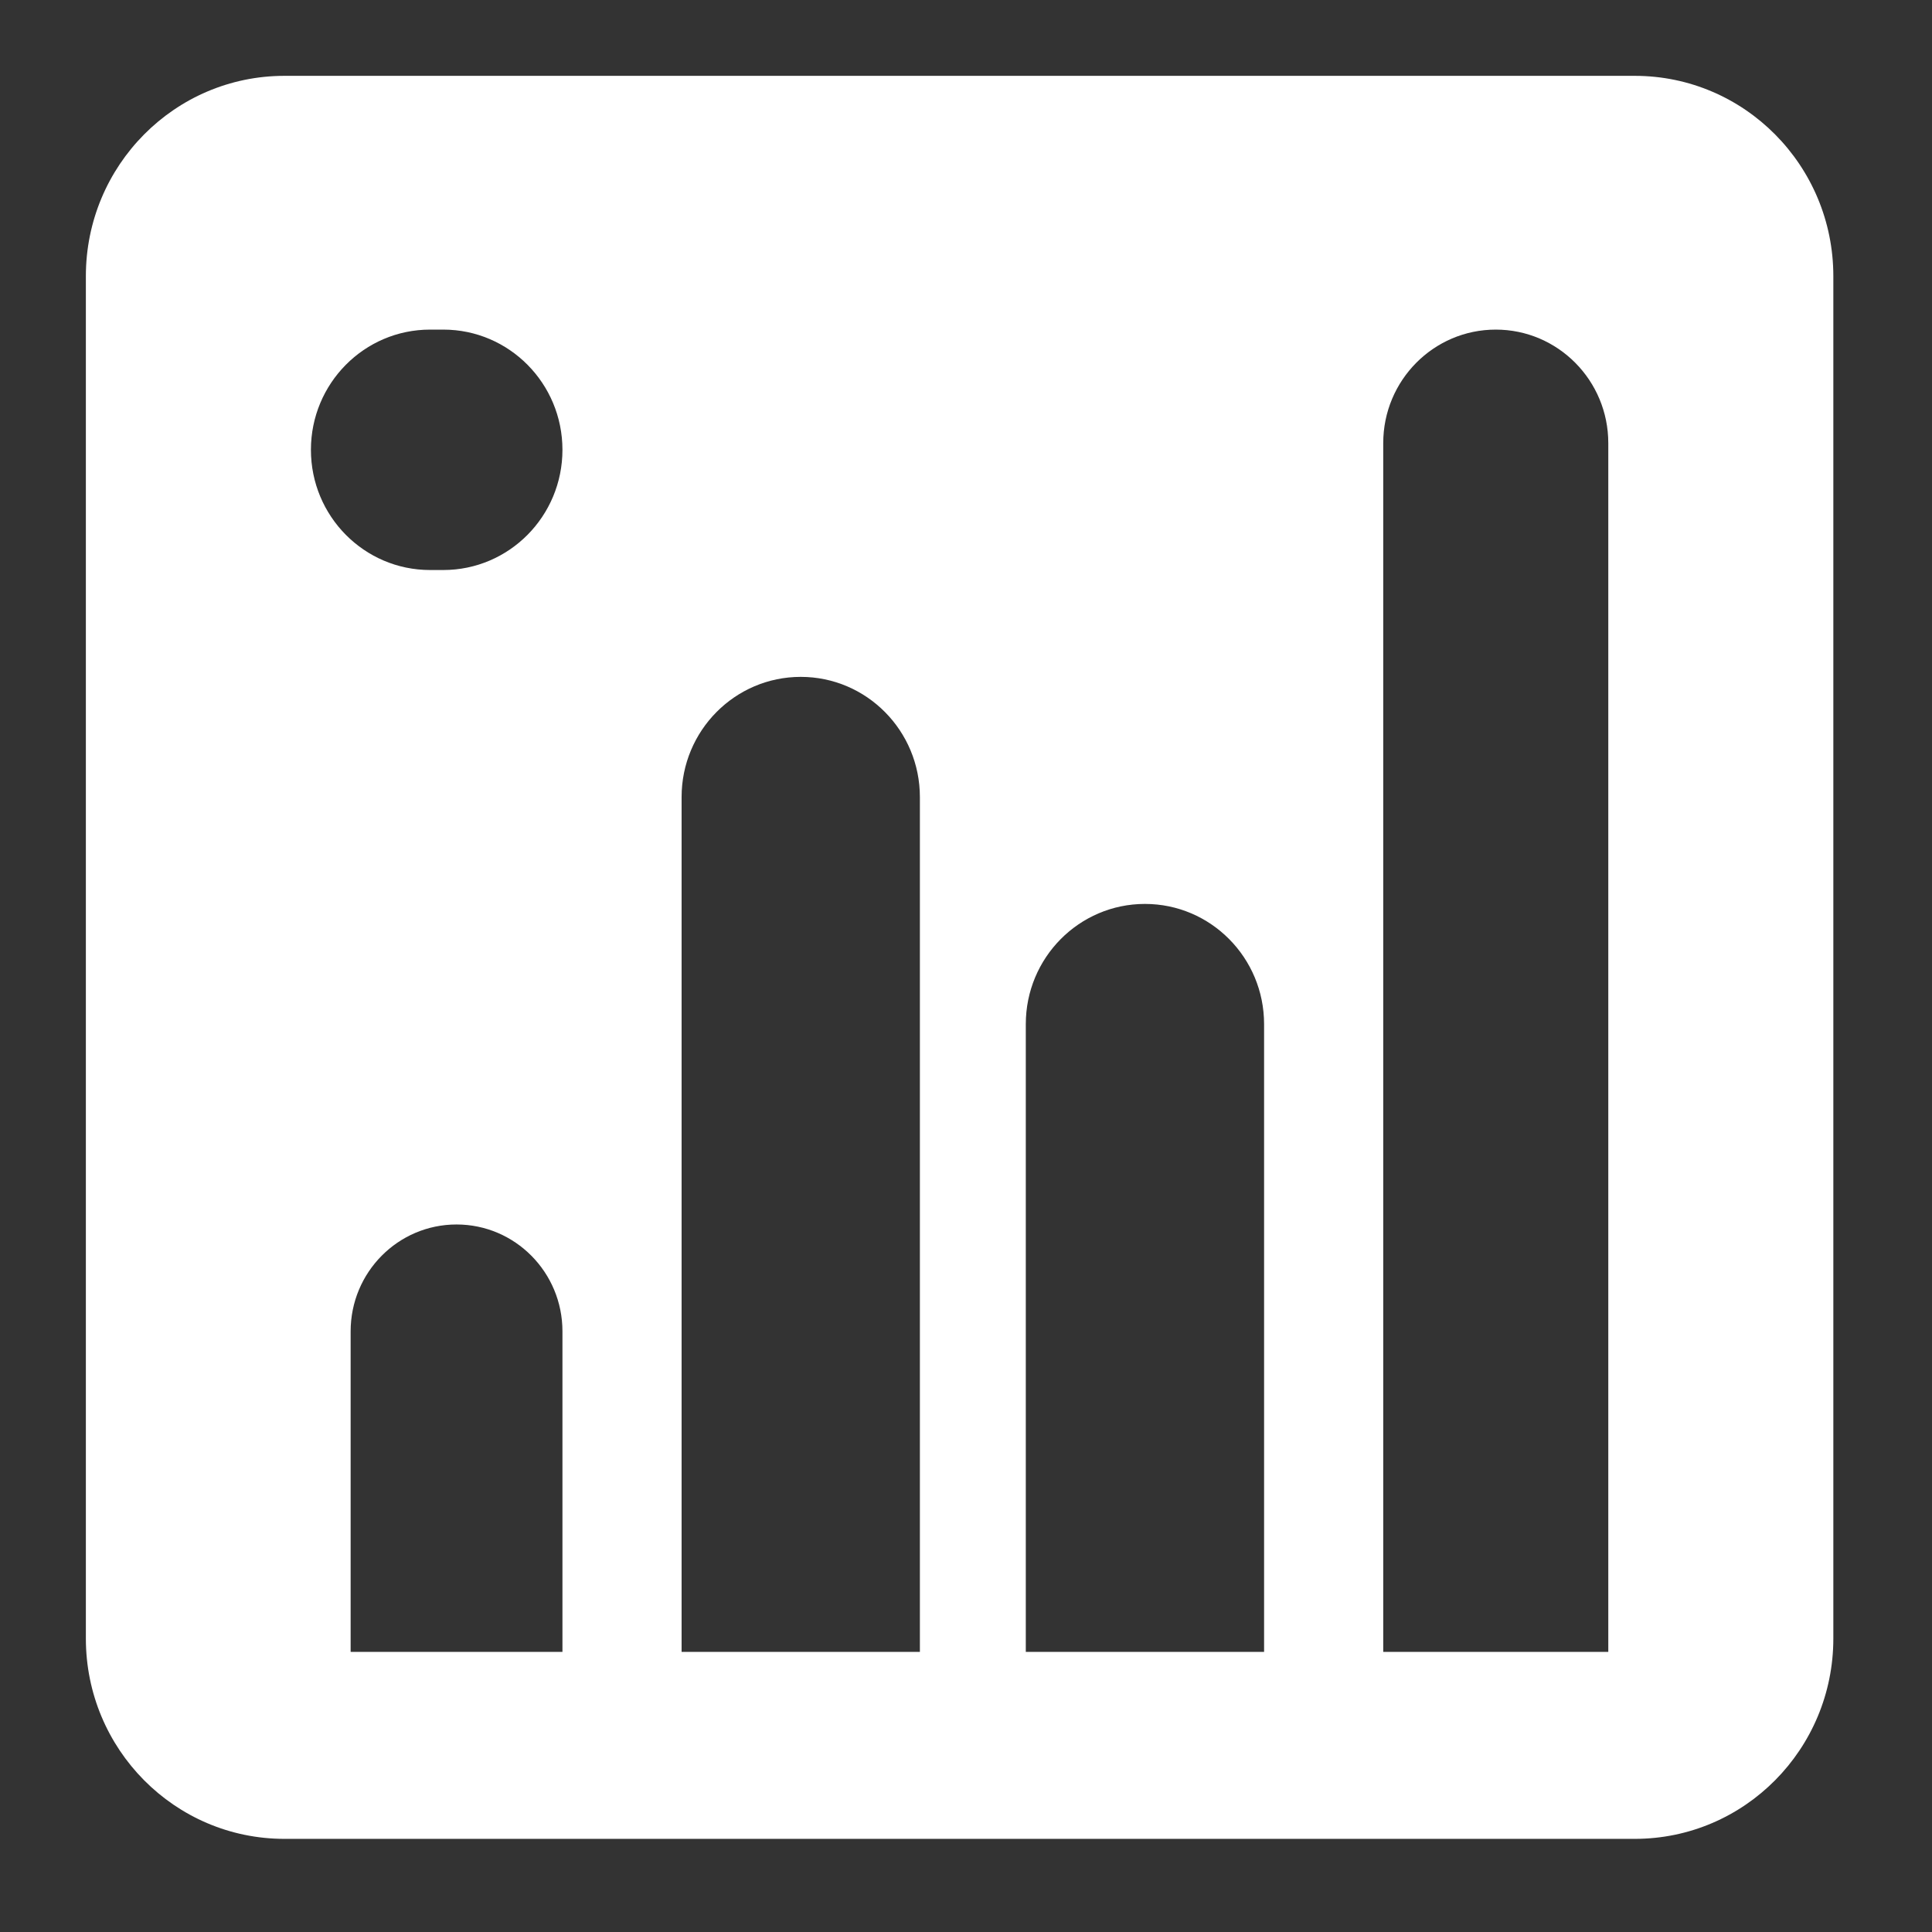<svg width="270" height="270" viewBox="0 0 270 270" fill="none" xmlns="http://www.w3.org/2000/svg">
<rect x="0" y="0" width="270" height="270" fill="#333333" stroke="none"/>
<g clip-path="url(#clip0_1401_710)">
<path fill-rule="evenodd" clip-rule="evenodd" d="M39.751 10.599C24.425 10.599 12 23.134 12 38.597V228.986C12 244.449 24.425 256.984 39.751 256.984H228.461C243.788 256.984 256.212 244.449 256.212 228.986V38.597C256.212 23.134 243.788 10.599 228.461 10.599H39.751ZM209.035 46.063C200.35 46.063 193.309 53.167 193.309 61.929V230.852H224.761V61.929C224.761 53.167 217.72 46.063 209.035 46.063ZM143.357 143.124C143.357 133.846 150.812 126.325 160.008 126.325C169.204 126.325 176.658 133.846 176.658 143.124V230.852H143.357V143.124ZM111.905 94.594C102.709 94.594 95.254 102.115 95.254 111.393V230.852H128.556V111.393C128.556 102.115 121.101 94.594 111.905 94.594ZM49.002 186.055C49.002 177.808 55.628 171.123 63.803 171.123C71.977 171.123 78.603 177.808 78.603 186.055V230.852H49.002V186.055ZM60.102 46.063C50.906 46.063 43.452 53.584 43.452 62.862C43.452 72.14 50.906 79.661 60.102 79.661H61.953C71.148 79.661 78.603 72.14 78.603 62.862C78.603 53.584 71.148 46.063 61.953 46.063H60.102Z" fill="white"/>
<path d="M508.454 230.031C511.032 234.05 511.735 238.424 510.563 243.153C509.392 248.118 506.697 251.901 502.478 254.502C500.135 256.157 497.088 256.984 493.339 256.984C487.246 256.984 482.208 254.147 478.224 248.473L419.872 152.009H384.017V239.606C384.017 244.571 382.259 248.709 378.744 252.019C375.463 255.329 371.362 256.984 366.441 256.984C361.52 256.984 357.419 255.329 354.138 252.019C350.623 248.709 348.865 244.571 348.865 239.606V27.529C348.865 22.8 350.623 18.662 354.138 15.116C357.653 11.569 361.871 9.796 366.793 9.796H441.314C459.828 9.796 475.88 16.535 489.472 30.011C503.533 43.724 510.798 60.392 511.266 80.016C511.266 95.62 506.462 109.688 496.854 122.219C487.48 134.513 474.943 143.498 459.242 149.172L508.454 230.031ZM439.908 116.544C449.985 116.544 458.539 112.998 465.569 105.905C472.365 99.049 475.997 90.537 476.466 80.371C475.997 70.441 472.365 62.047 465.569 55.191C459.007 48.571 450.454 45.261 439.908 45.261H384.017V116.544H439.908Z" fill="white"/>
<path d="M561.336 185.346C565.085 196.221 571.53 204.969 580.669 211.589C590.277 218.446 600.706 221.874 611.954 221.874C616.407 221.874 618.75 221.756 618.985 221.519L624.609 220.81L626.718 220.456L628.476 220.101C635.74 218.446 643.357 215.136 651.324 210.171C655.308 207.57 659.644 207.215 664.33 209.107C669.252 210.998 672.65 214.072 674.524 218.328C678.743 227.076 675.93 234.878 666.088 241.734C654.371 248.591 644.06 253.083 635.154 255.211L632.694 255.565L629.882 255.92L626.366 256.275L622.5 256.629L617.227 256.984H611.954C587.582 256.984 566.726 248.236 549.384 230.74C532.277 213.481 523.723 192.557 523.723 167.968C523.723 143.143 532.277 122.101 549.384 104.841C566.491 87.582 587.348 78.952 611.954 78.952C635.623 78.952 655.66 86.518 672.064 101.649C690.811 118.672 700.185 140.779 700.185 167.968C700.185 172.224 698.545 176.361 695.264 180.381C691.28 183.691 687.062 185.346 682.609 185.346H561.336ZM662.924 150.236C659.409 138.414 652.613 129.312 642.536 122.928C633.866 117.017 623.671 114.062 611.954 114.062C600.706 114.062 590.277 117.49 580.669 124.347C571.53 130.967 565.085 139.596 561.336 150.236H662.924Z" fill="white"/>
<path d="M756.409 328.622C756.409 332.878 754.768 337.016 751.488 341.035C747.504 344.345 743.403 346 739.184 346C734.263 346 730.162 344.345 726.881 341.035C723.366 337.489 721.609 333.351 721.609 328.622V169.387C721.609 145.034 730.279 124.11 747.621 106.614C764.962 89.119 785.702 80.371 809.84 80.371C834.211 80.371 855.068 89.119 872.41 106.614C889.517 123.874 898.071 144.798 898.071 169.387C898.071 194.212 889.517 215.254 872.41 232.513C855.303 249.773 834.446 258.403 809.84 258.403C790.155 258.403 772.344 252.374 756.409 240.316V328.622ZM756.409 169.741C756.409 184.4 761.682 197.049 772.227 207.688C782.538 218.091 795.076 223.293 809.84 223.293C824.603 223.293 837.258 217.973 847.803 207.334C858.115 196.931 863.27 184.282 863.27 169.387C863.27 155.201 858.115 142.552 847.803 131.44C837.258 120.8 824.603 115.481 809.84 115.481C795.076 115.481 782.538 120.682 772.227 131.085C761.682 141.724 756.409 154.492 756.409 169.387V169.741Z" fill="white"/>
<path d="M1069.12 230.74C1051.78 248.236 1030.92 256.984 1006.55 256.984C982.409 256.984 961.67 248.236 944.328 230.74C926.987 213.244 918.316 192.32 918.316 167.968C918.316 143.379 926.987 122.337 944.328 104.841C961.435 87.582 982.175 78.952 1006.55 78.952C1031.15 78.952 1052.01 87.582 1069.12 104.841C1086.22 122.101 1094.78 143.143 1094.78 167.968C1094.78 192.557 1086.22 213.481 1069.12 230.74ZM1044.51 129.666C1033.5 119.263 1020.84 114.062 1006.55 114.062C991.783 114.062 979.246 119.263 968.934 129.666C958.389 140.306 953.116 153.073 953.116 167.968C953.116 182.627 958.389 195.276 968.934 205.915C979.246 216.554 991.783 221.874 1006.55 221.874C1021.31 221.874 1033.97 216.554 1044.51 205.915C1054.82 194.803 1059.98 182.154 1059.98 167.968C1059.98 153.546 1054.82 140.779 1044.51 129.666Z" fill="white"/>
<path d="M1150.16 239.606C1150.16 243.862 1148.52 248 1145.24 252.019C1141.72 255.565 1137.62 257.339 1132.93 257.339C1128.01 257.339 1123.91 255.565 1120.63 252.019C1117.12 248.473 1115.36 244.335 1115.36 239.606V168.323C1115.36 143.734 1124.03 122.692 1141.37 105.196C1158.48 87.936 1179.22 79.307 1203.59 79.307C1208.04 79.307 1212.26 80.962 1216.24 84.272C1219.52 88.291 1221.16 92.429 1221.16 96.684C1221.16 100.94 1219.52 105.078 1216.24 109.097C1212.73 112.643 1208.51 114.417 1203.59 114.417C1188.83 114.417 1176.29 119.618 1165.98 130.021C1155.43 140.66 1150.16 153.428 1150.16 168.323V239.606Z" fill="white"/>
<path d="M1344.42 79.307C1348.88 79.307 1353.09 80.962 1357.08 84.272C1360.36 88.291 1362 92.429 1362 96.684C1362 100.94 1360.36 105.078 1357.08 109.097C1353.56 112.643 1349.35 114.417 1344.42 114.417H1319.47V239.606C1319.47 243.862 1317.83 248 1314.55 252.019C1311.03 255.565 1306.81 257.339 1301.89 257.339C1297.2 257.339 1293.1 255.565 1289.59 252.019C1286.31 248 1284.67 243.862 1284.67 239.606V114.417H1259.36C1254.67 114.417 1250.57 112.643 1247.05 109.097C1243.77 105.078 1242.13 100.94 1242.13 96.684C1242.13 92.429 1243.77 88.291 1247.05 84.272C1251.04 80.962 1255.14 79.307 1259.36 79.307H1284.67V8.378C1284.67 4.122 1286.31 -0.016 1289.59 -4.035C1293.57 -7.345 1297.67 -9 1301.89 -9C1306.34 -9 1310.56 -7.345 1314.55 -4.035C1317.83 -0.016 1319.47 4.122 1319.47 8.378V79.307H1344.42Z" fill="white"/>
</g>
<defs>
<clipPath id="clip0_1401_710">
<rect width="270" height="270" fill="white"/>
</clipPath>
</defs>
</svg>
